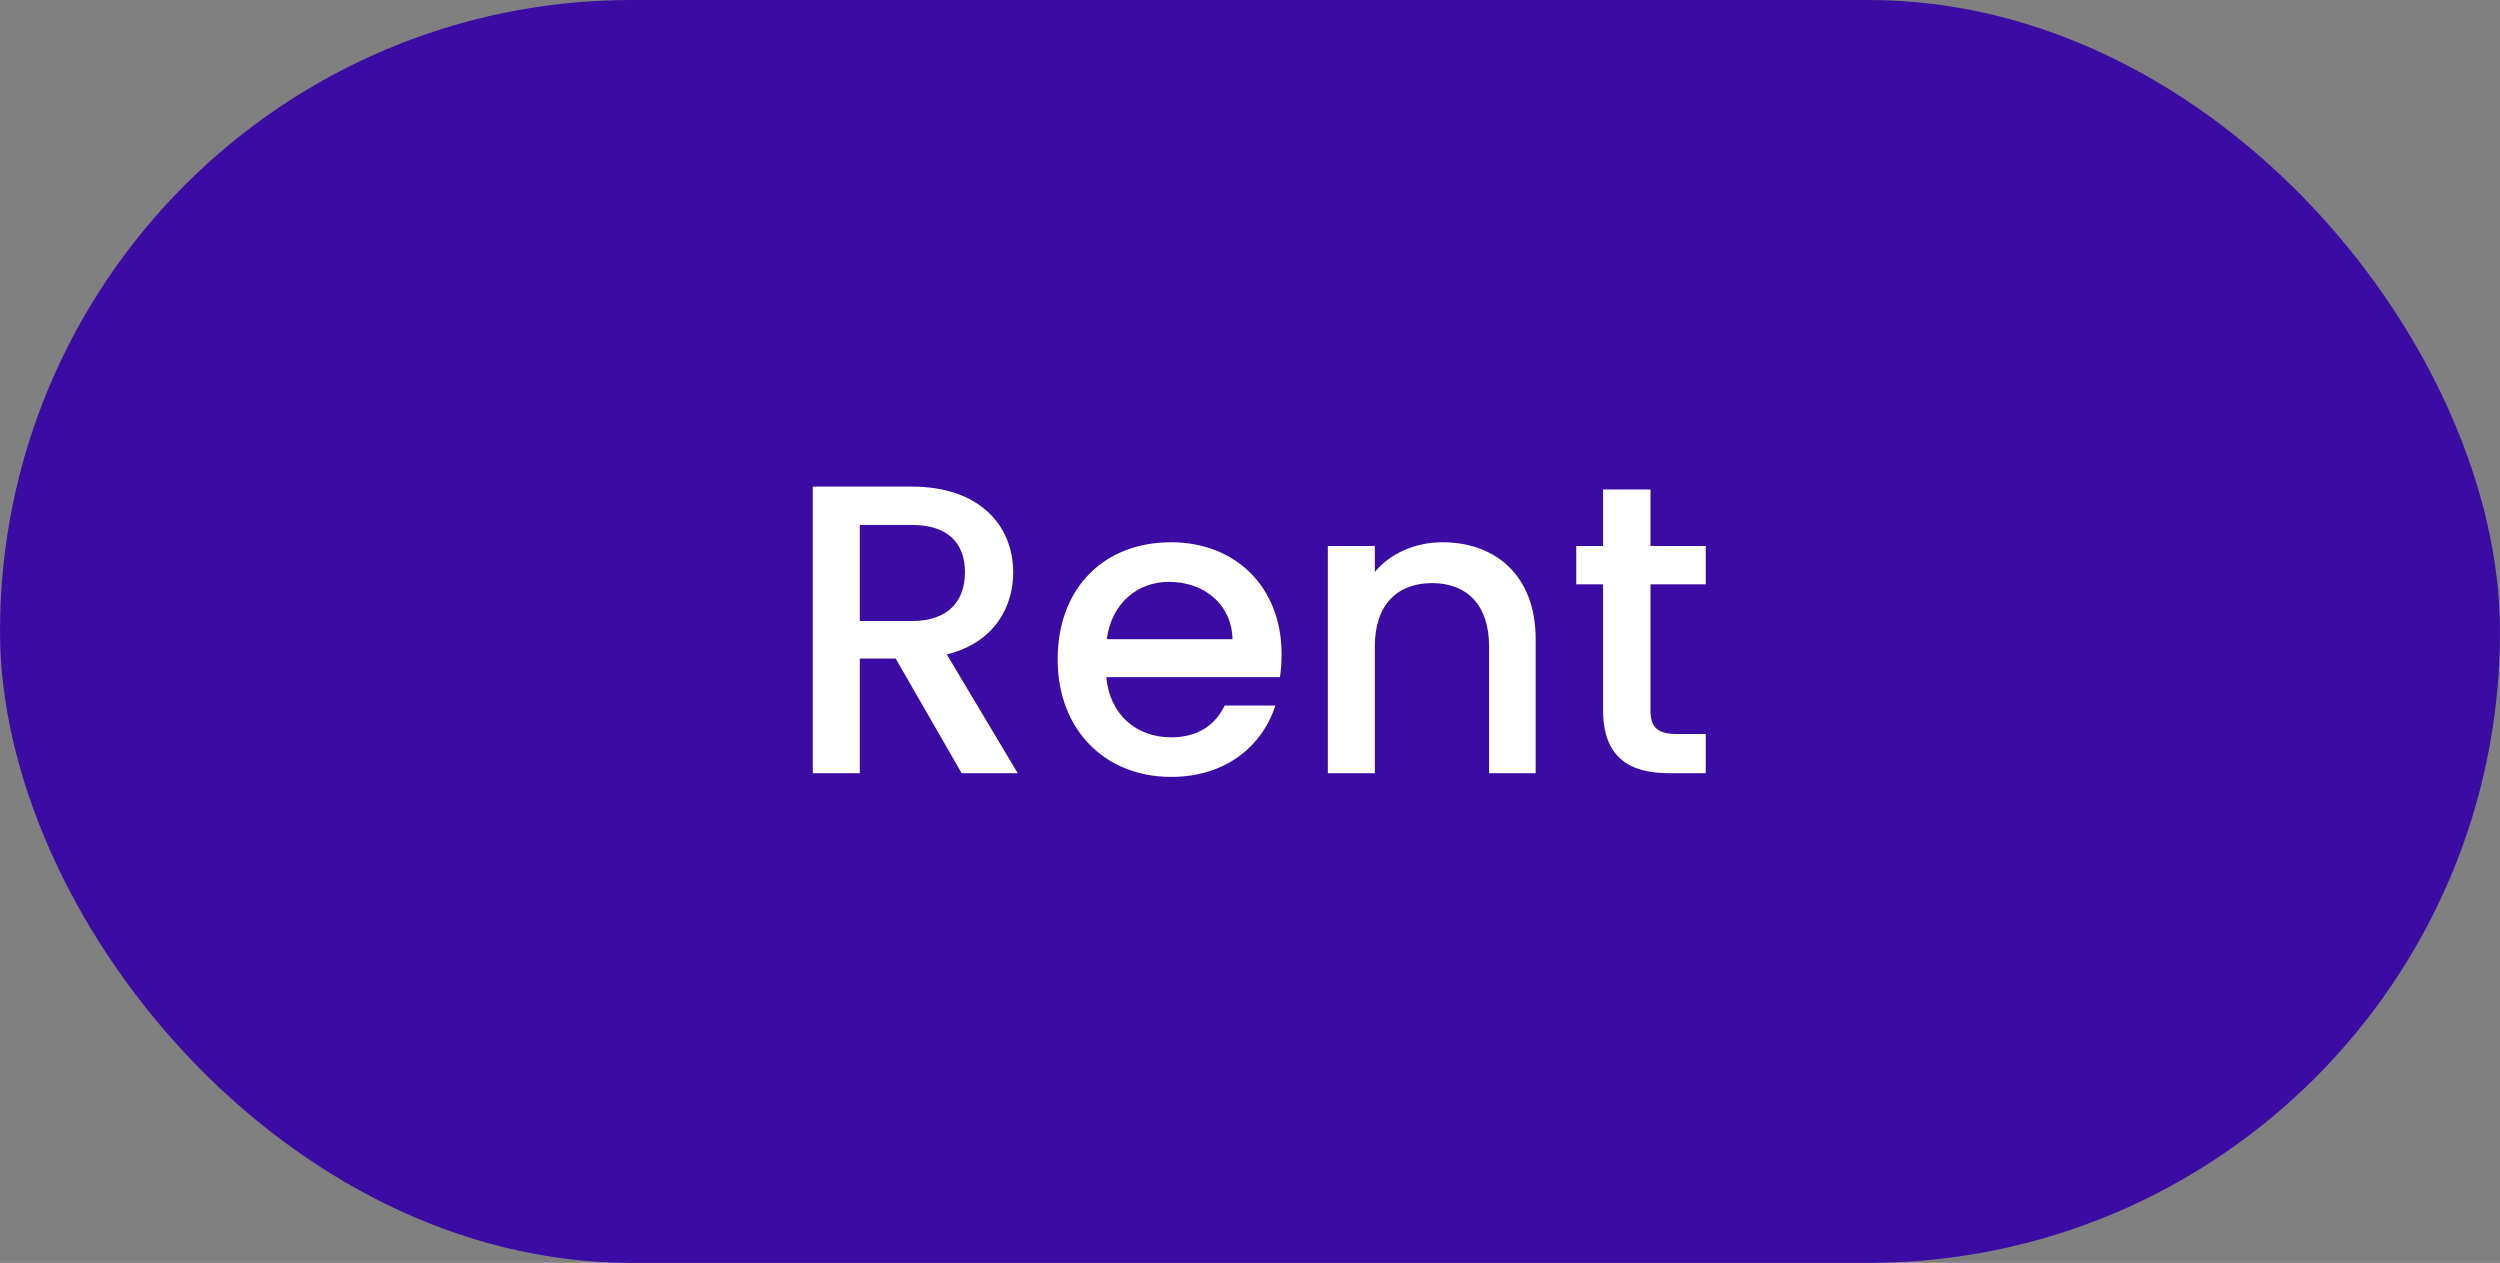 <svg width="97" height="49" viewBox="0 0 97 49" fill="none" xmlns="http://www.w3.org/2000/svg">
<rect x="0" y="0" width="97" height="49" fill="#808080" stroke="none"/>
<rect width="97" height="49" rx="24.5" fill="#3A0CA3"/>
<path d="M37.44 22.208C37.44 23.312 36.8 24.096 35.376 24.096H33.36V20.368H35.376C36.8 20.368 37.44 21.088 37.44 22.208ZM31.536 18.88V30H33.36V25.552H34.752L37.312 30H39.488L36.736 25.392C38.608 24.928 39.312 23.52 39.312 22.208C39.312 20.4 38.016 18.88 35.376 18.88H31.536ZM45.357 22.576C46.717 22.576 47.789 23.44 47.821 24.8H42.941C43.133 23.408 44.125 22.576 45.357 22.576ZM49.485 27.376H47.517C47.181 28.064 46.557 28.608 45.437 28.608C44.093 28.608 43.053 27.728 42.925 26.272H49.661C49.709 25.968 49.725 25.68 49.725 25.376C49.725 22.784 47.949 21.04 45.437 21.04C42.829 21.04 41.037 22.816 41.037 25.584C41.037 28.352 42.909 30.144 45.437 30.144C47.597 30.144 48.989 28.912 49.485 27.376ZM57.776 30H59.584V24.8C59.584 22.336 58.032 21.04 55.968 21.04C54.912 21.04 53.936 21.472 53.344 22.192V21.184H51.52V30H53.344V25.072C53.344 23.456 54.224 22.624 55.568 22.624C56.896 22.624 57.776 23.456 57.776 25.072V30ZM62.199 27.552C62.199 29.344 63.175 30 64.743 30H66.183V28.48H65.063C64.295 28.48 64.039 28.208 64.039 27.552V22.672H66.183V21.184H64.039V18.992H62.199V21.184H61.159V22.672H62.199V27.552Z" fill="white"/>
</svg>
